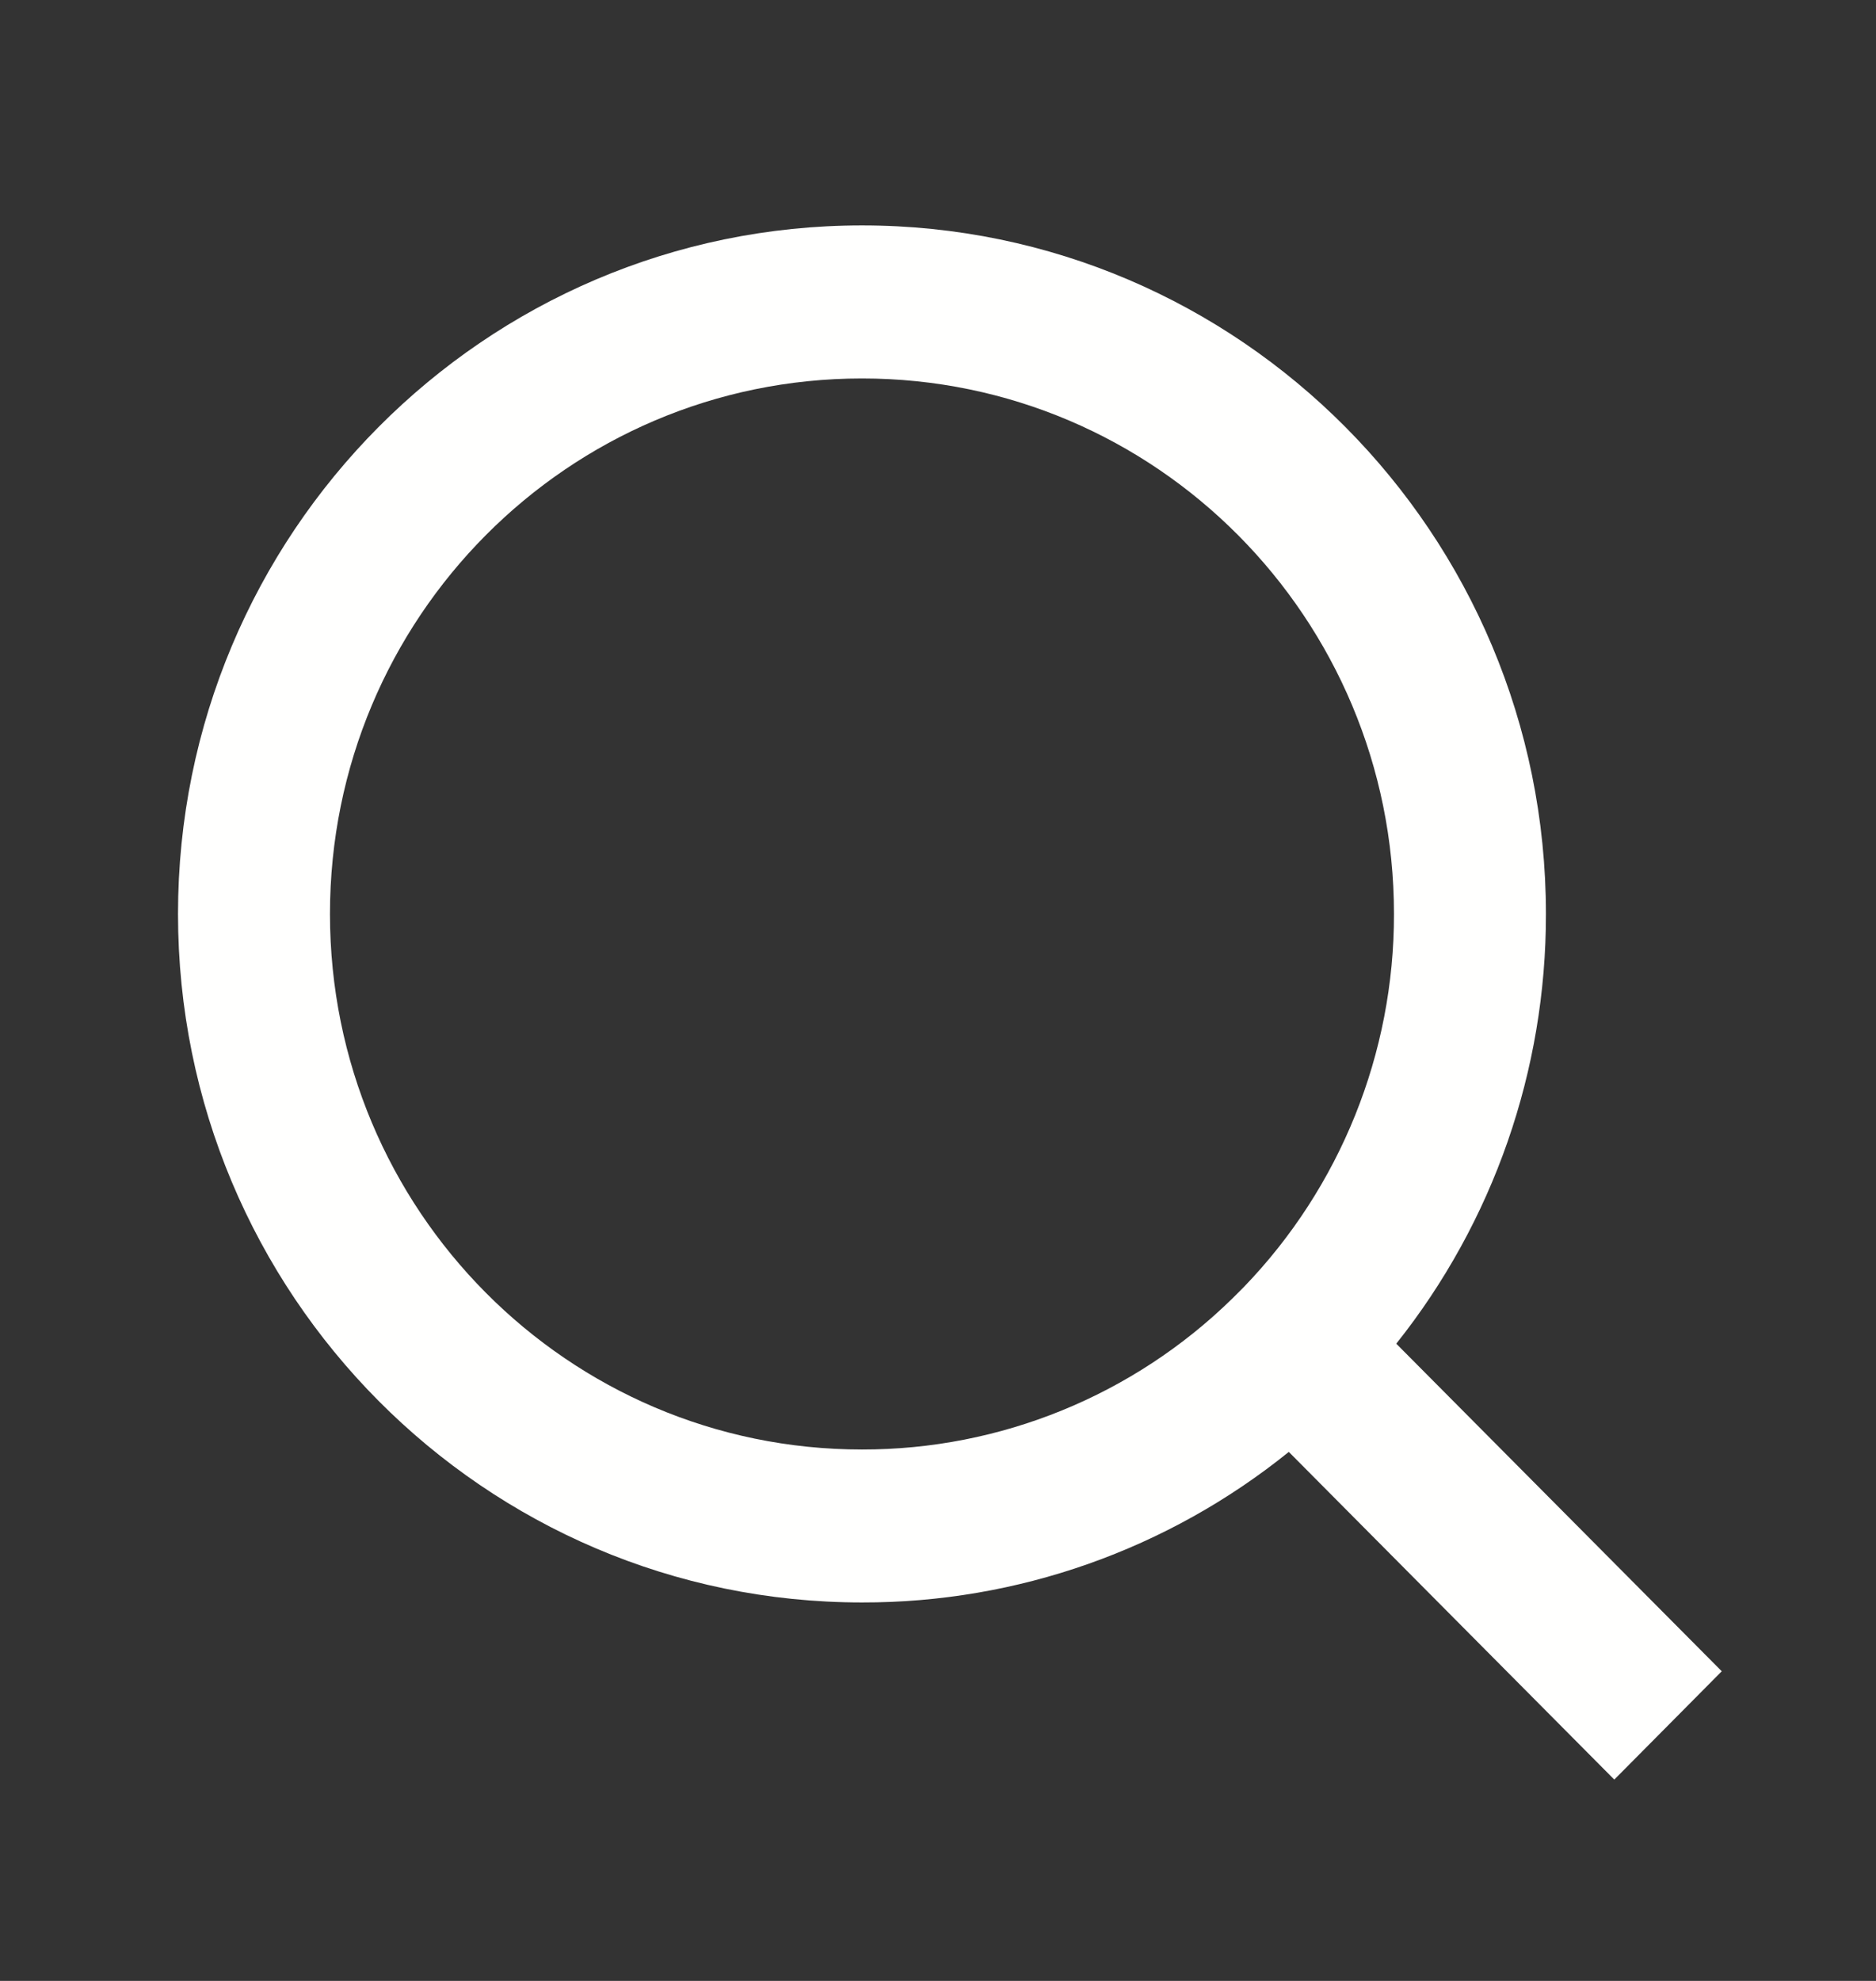 <svg width="18" height="19" viewBox="0 0 18 19" fill="none" xmlns="http://www.w3.org/2000/svg">
<rect x="0" y="0" width="18" height="19" fill="#333333" stroke="none"/>
<path d="M13.397 12.888L16.52 16.03L15.489 17.069L12.366 13.926C11.205 14.863 9.76 15.373 8.271 15.37C4.648 15.37 1.708 12.412 1.708 8.766C1.708 5.121 4.648 2.162 8.271 2.162C11.893 2.162 14.833 5.121 14.833 8.766C14.835 10.265 14.329 11.719 13.397 12.888ZM11.935 12.344C12.86 11.386 13.377 10.102 13.375 8.766C13.375 5.928 11.09 3.63 8.271 3.63C5.45 3.63 3.166 5.928 3.166 8.766C3.166 11.604 5.45 13.903 8.271 13.903C9.598 13.905 10.874 13.385 11.825 12.454L11.935 12.344Z" fill="#FFFFFE"/>
</svg>
